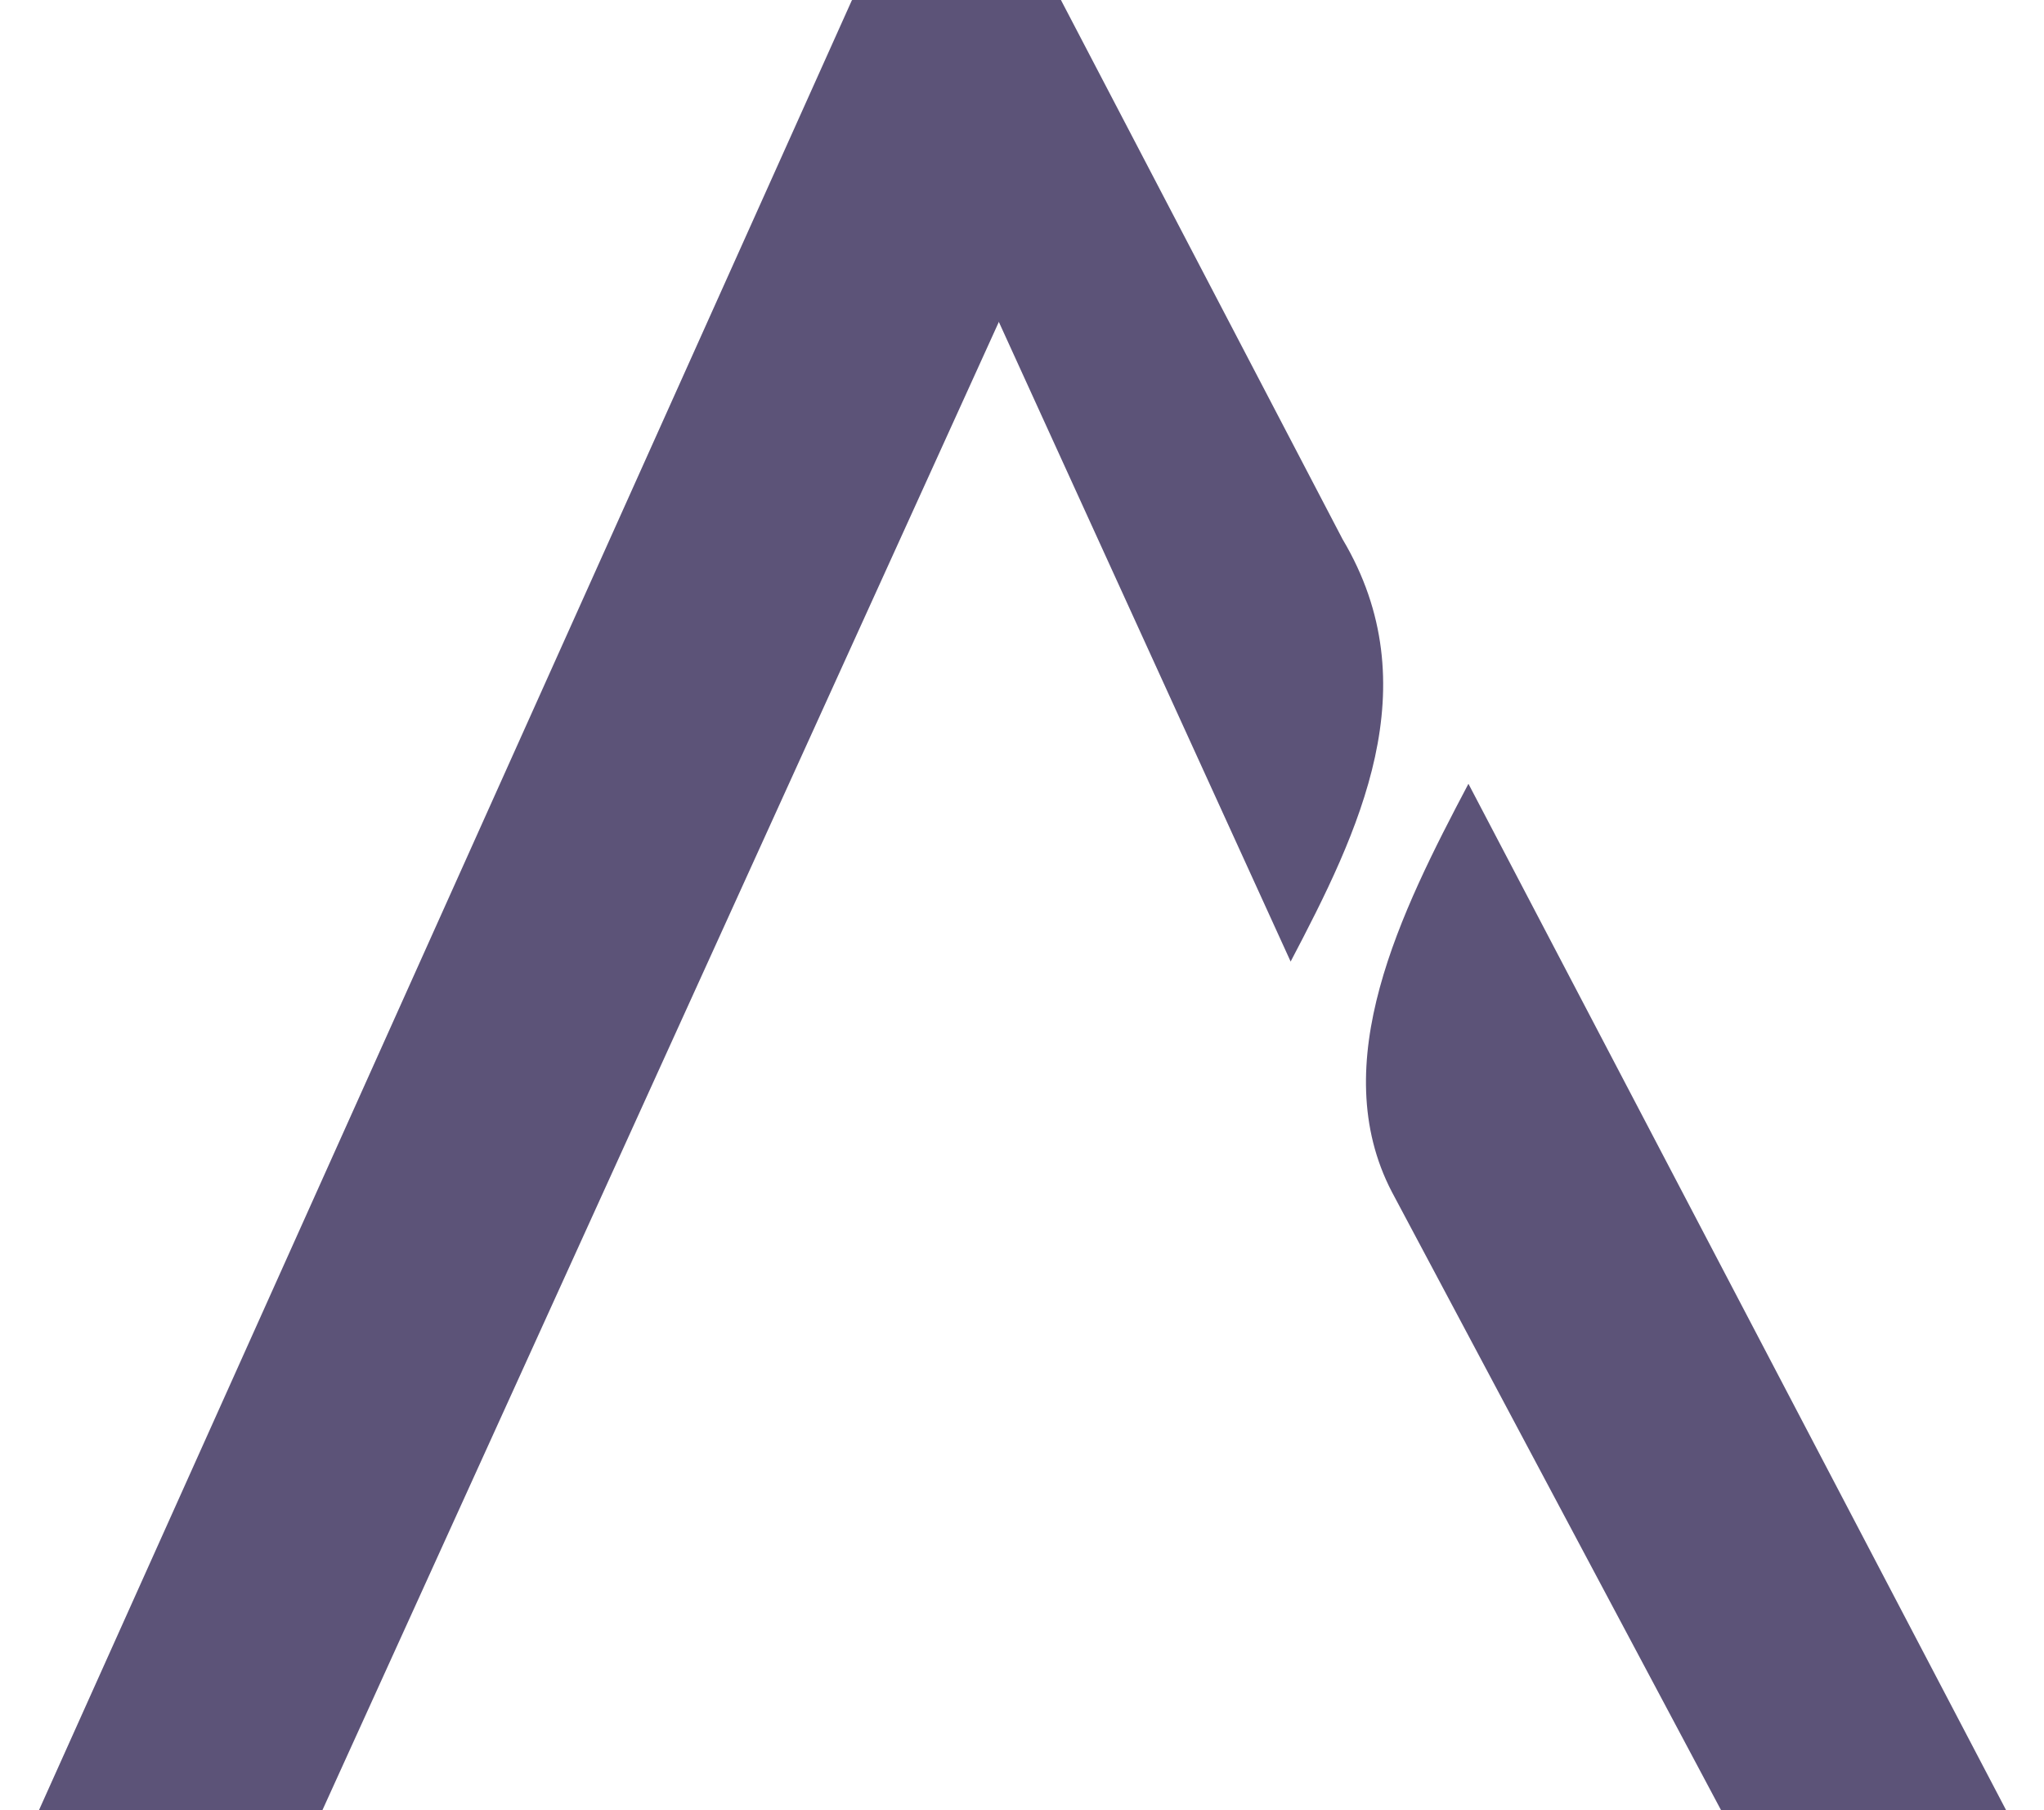 <?xml version="1.0" encoding="utf-8"?>
<!-- Generator: Adobe Illustrator 19.0.0, SVG Export Plug-In . SVG Version: 6.00 Build 0)  -->
<svg version="1.1" id="Layer_2" xmlns="http://www.w3.org/2000/svg" xmlns:xlink="http://www.w3.org/1999/xlink" x="0px" y="0px"
	 viewBox="-148 257 315 279" style="enable-background:new -148 257 315 279;" xml:space="preserve">
<style type="text/css">
	.st0{fill:#5C5378;}
</style>
<polyline id="XMLID_1273_" class="st0" points="19.3,277.2 -98.5,536.4 -142,536 -16.7,257 19.3,277.2 "/>
<path id="XMLID_1270_" class="st0" d="M15.5,257l43.4,83.1c13.5,22.7,2.5,45.1-8,65.1l0,0L-16.7,257H15.5z"/>
<path id="XMLID_66_" class="st0" d="M78.3,377.8c-10.4,19.7-22.1,43.1-11.8,62.9l52.6,98.8H163"/>
</svg>
